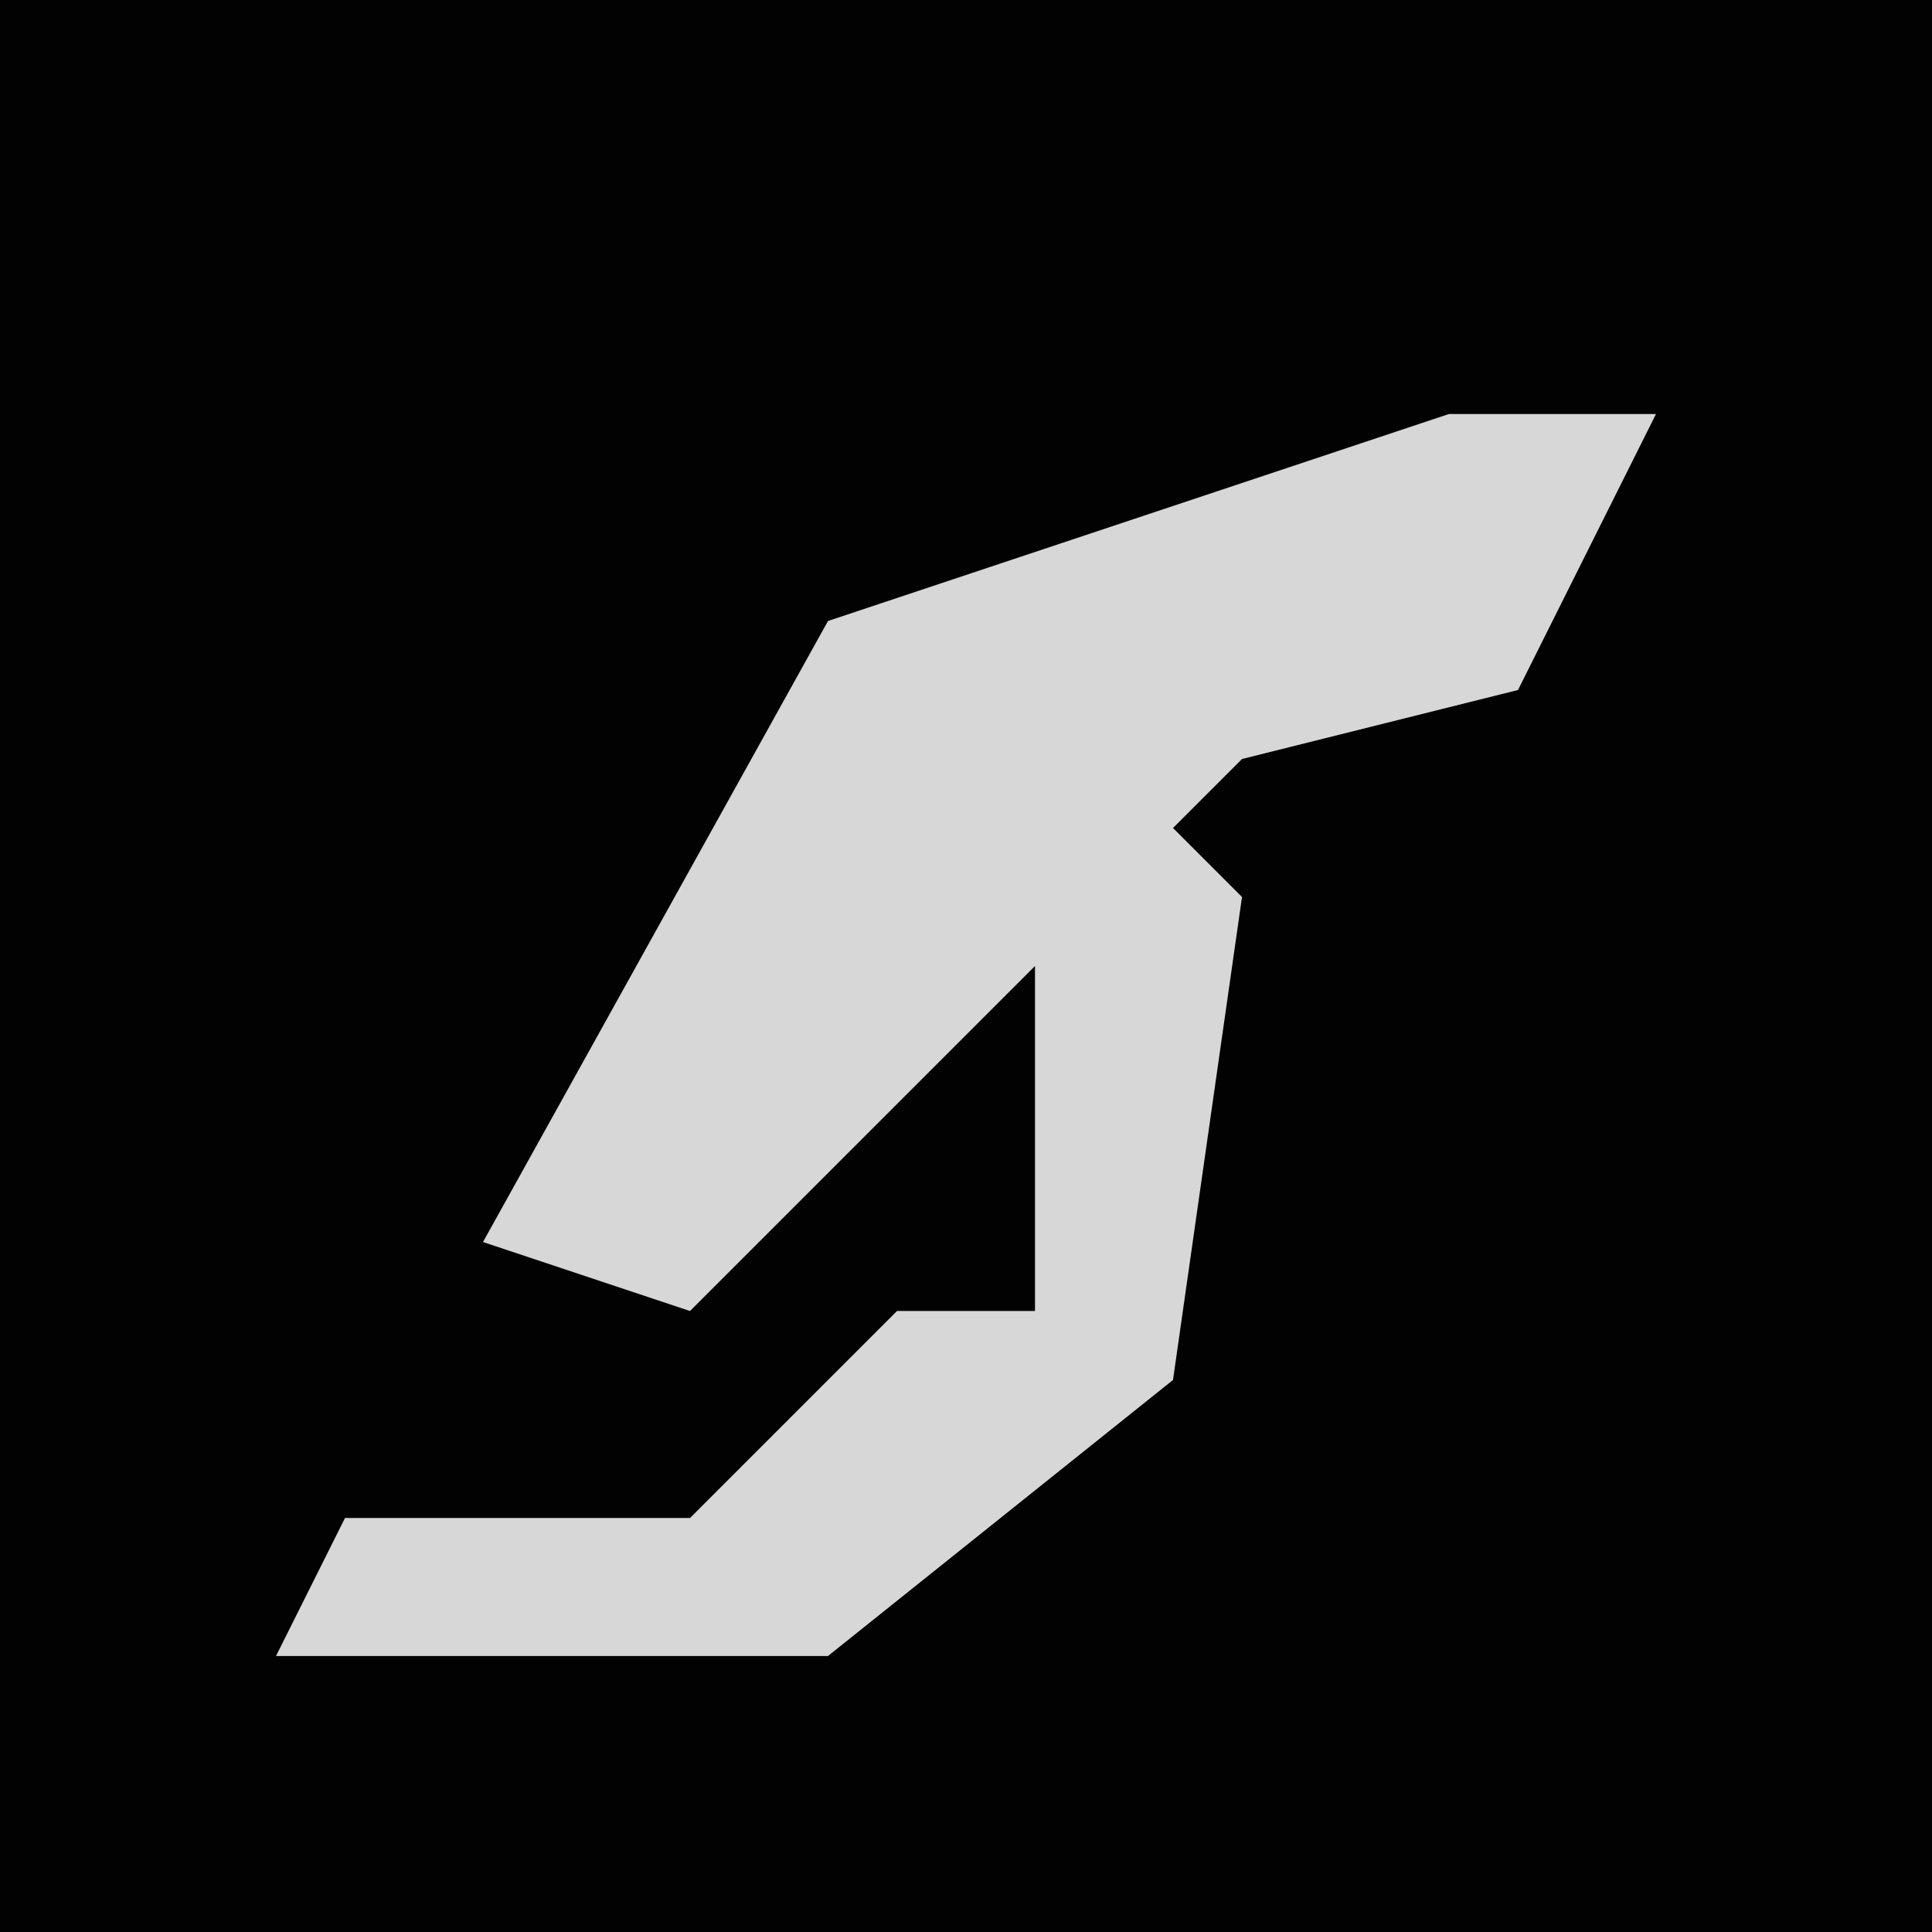 <?xml version="1.0" encoding="UTF-8"?>
<svg version="1.1" xmlns="http://www.w3.org/2000/svg" width="28" height="28">
<path d="M0,0 L28,0 L28,28 L0,28 Z " fill="#020202" transform="translate(0,0)"/>
<path d="M0,0 L3,0 L1,4 L-3,5 L-4,6 L-3,7 L-4,14 L-9,18 L-17,18 L-16,16 L-11,16 L-8,13 L-6,13 L-6,8 L-11,13 L-14,12 L-9,3 Z " fill="#D7D7D7" transform="translate(21,6)"/>
</svg>
